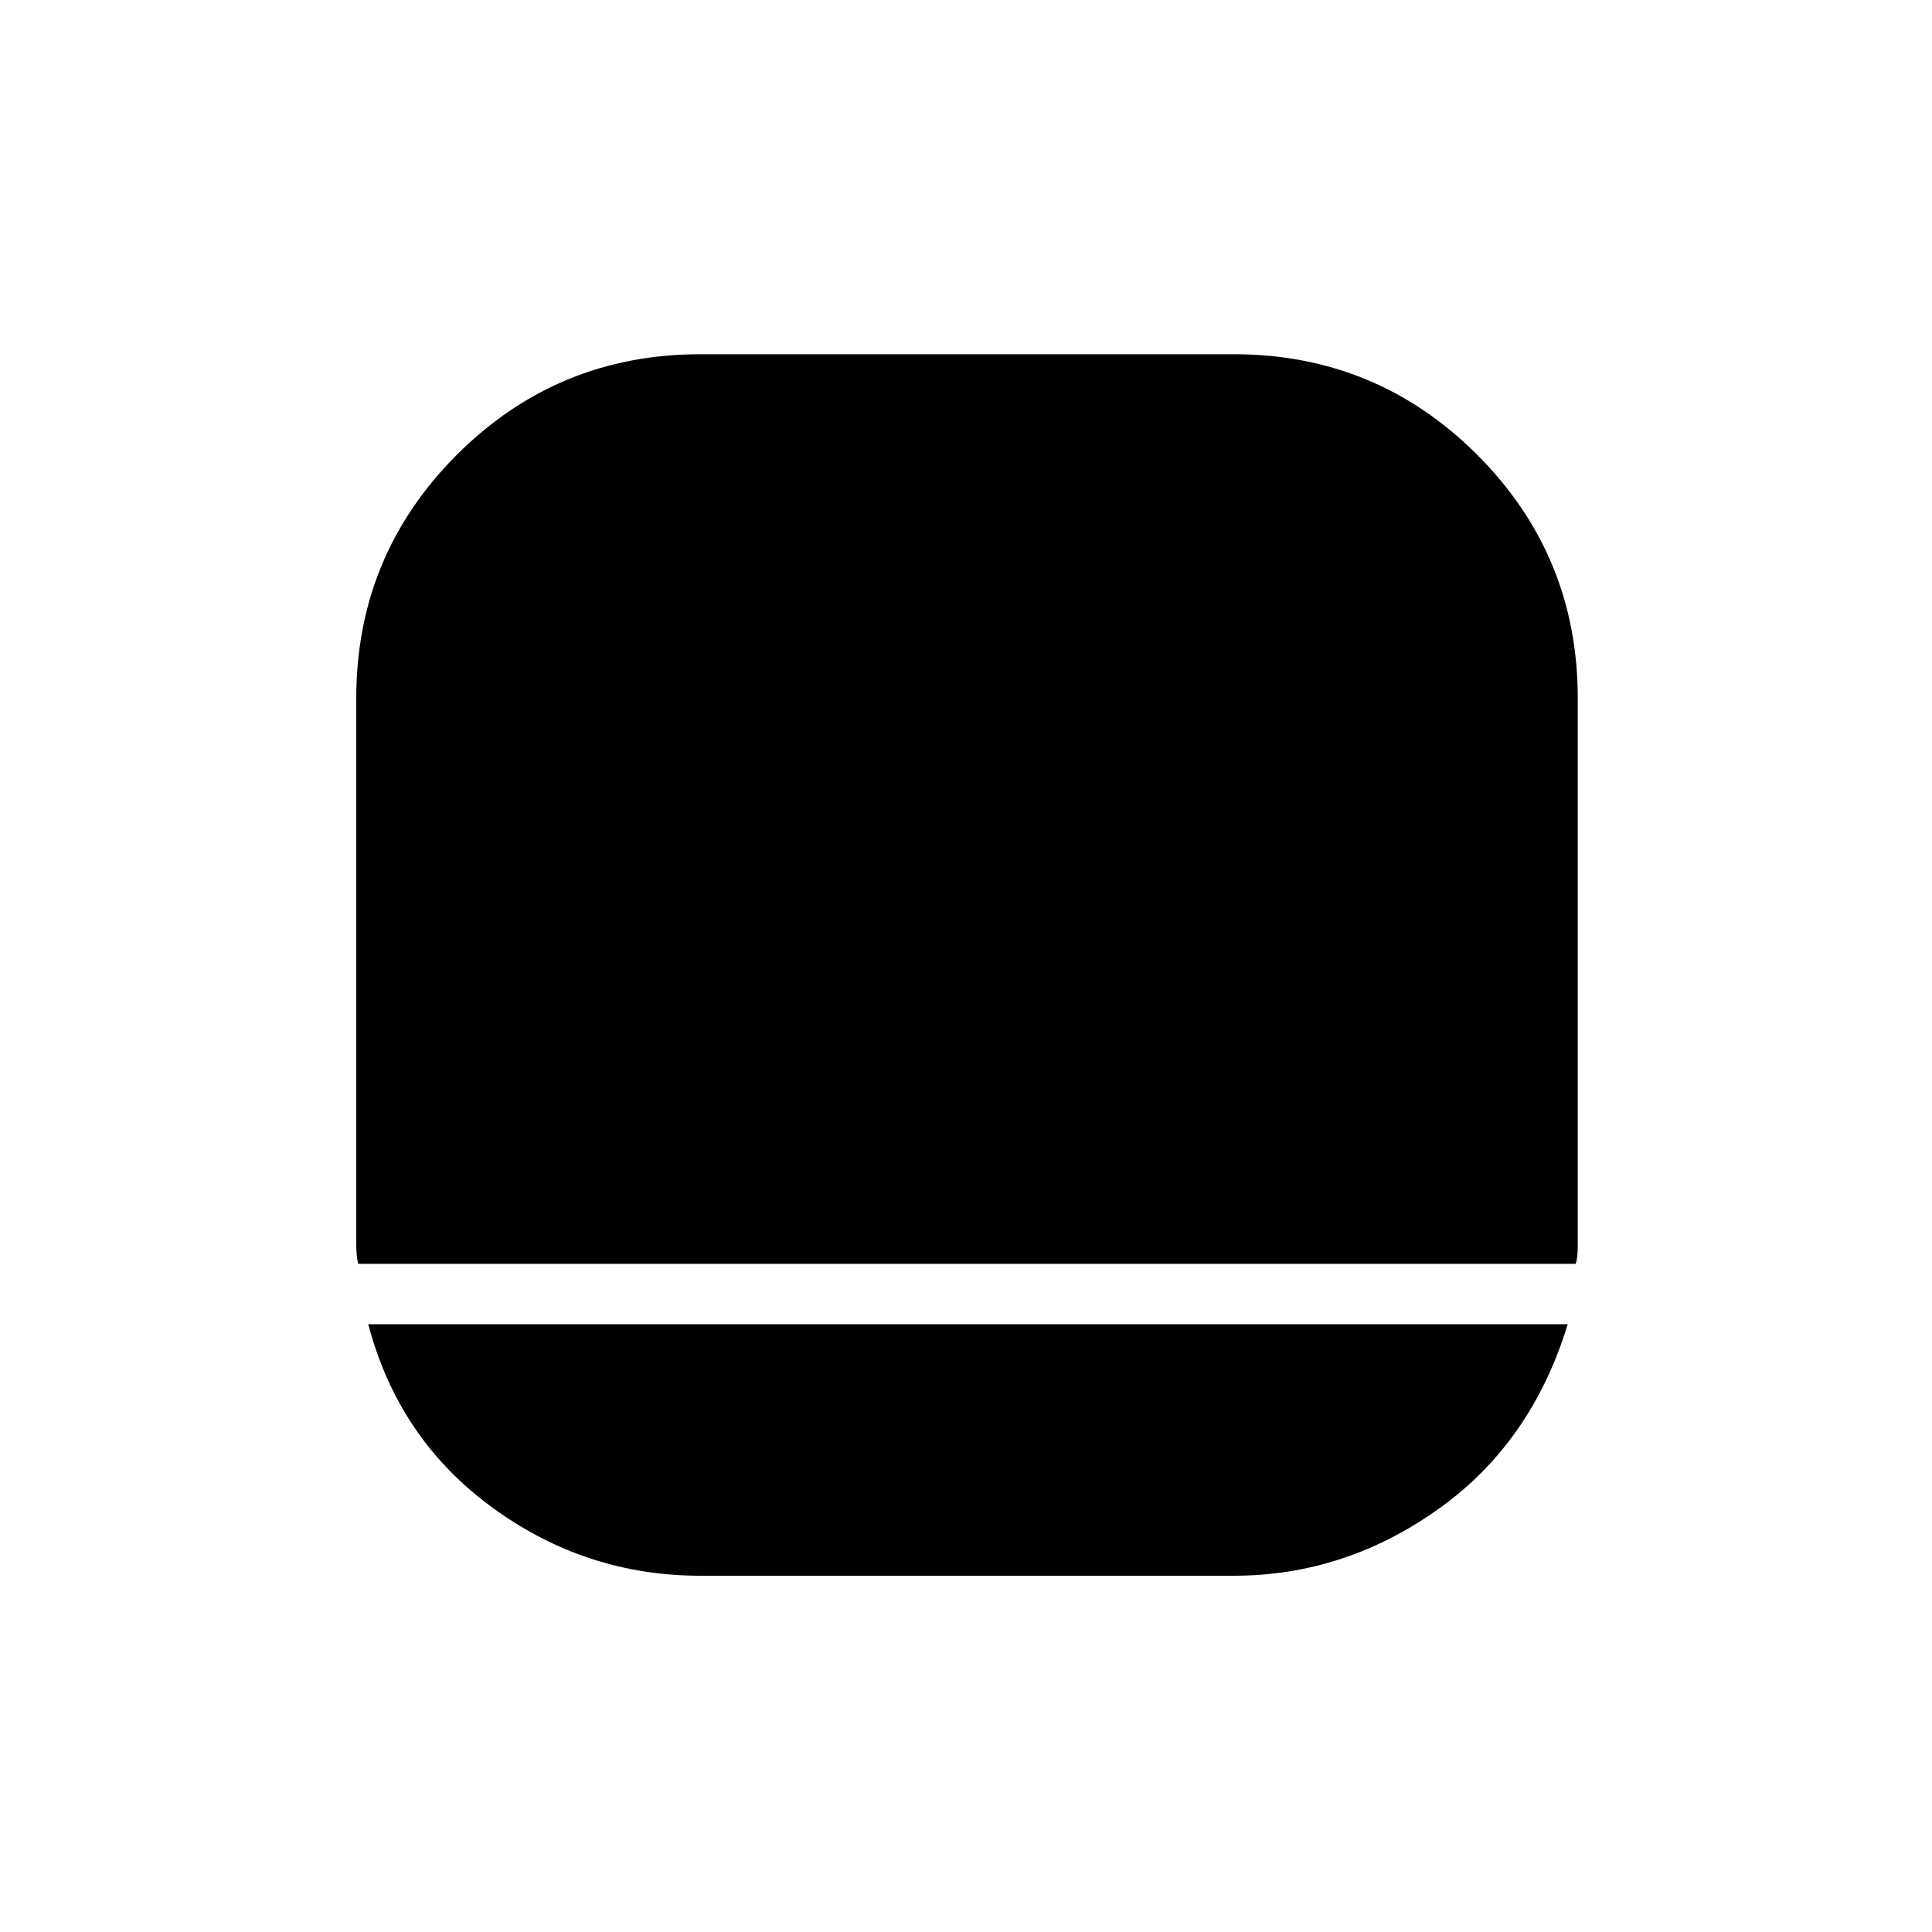 <svg xmlns="http://www.w3.org/2000/svg" height="20" width="20"><path d="M7.25 16.312q-1.188 0-2.156-.708-.969-.708-1.282-1.896h12.417q-.375 1.23-1.344 1.917-.968.687-2.114.687Zm-3.542-3.229q-.02-.083-.02-.198V7.229q0-1.479 1.041-2.521Q5.771 3.667 7.25 3.667h5.521q1.479 0 2.521 1.041 1.041 1.042 1.041 2.521v5.667q0 .125-.021.187Z"/></svg>